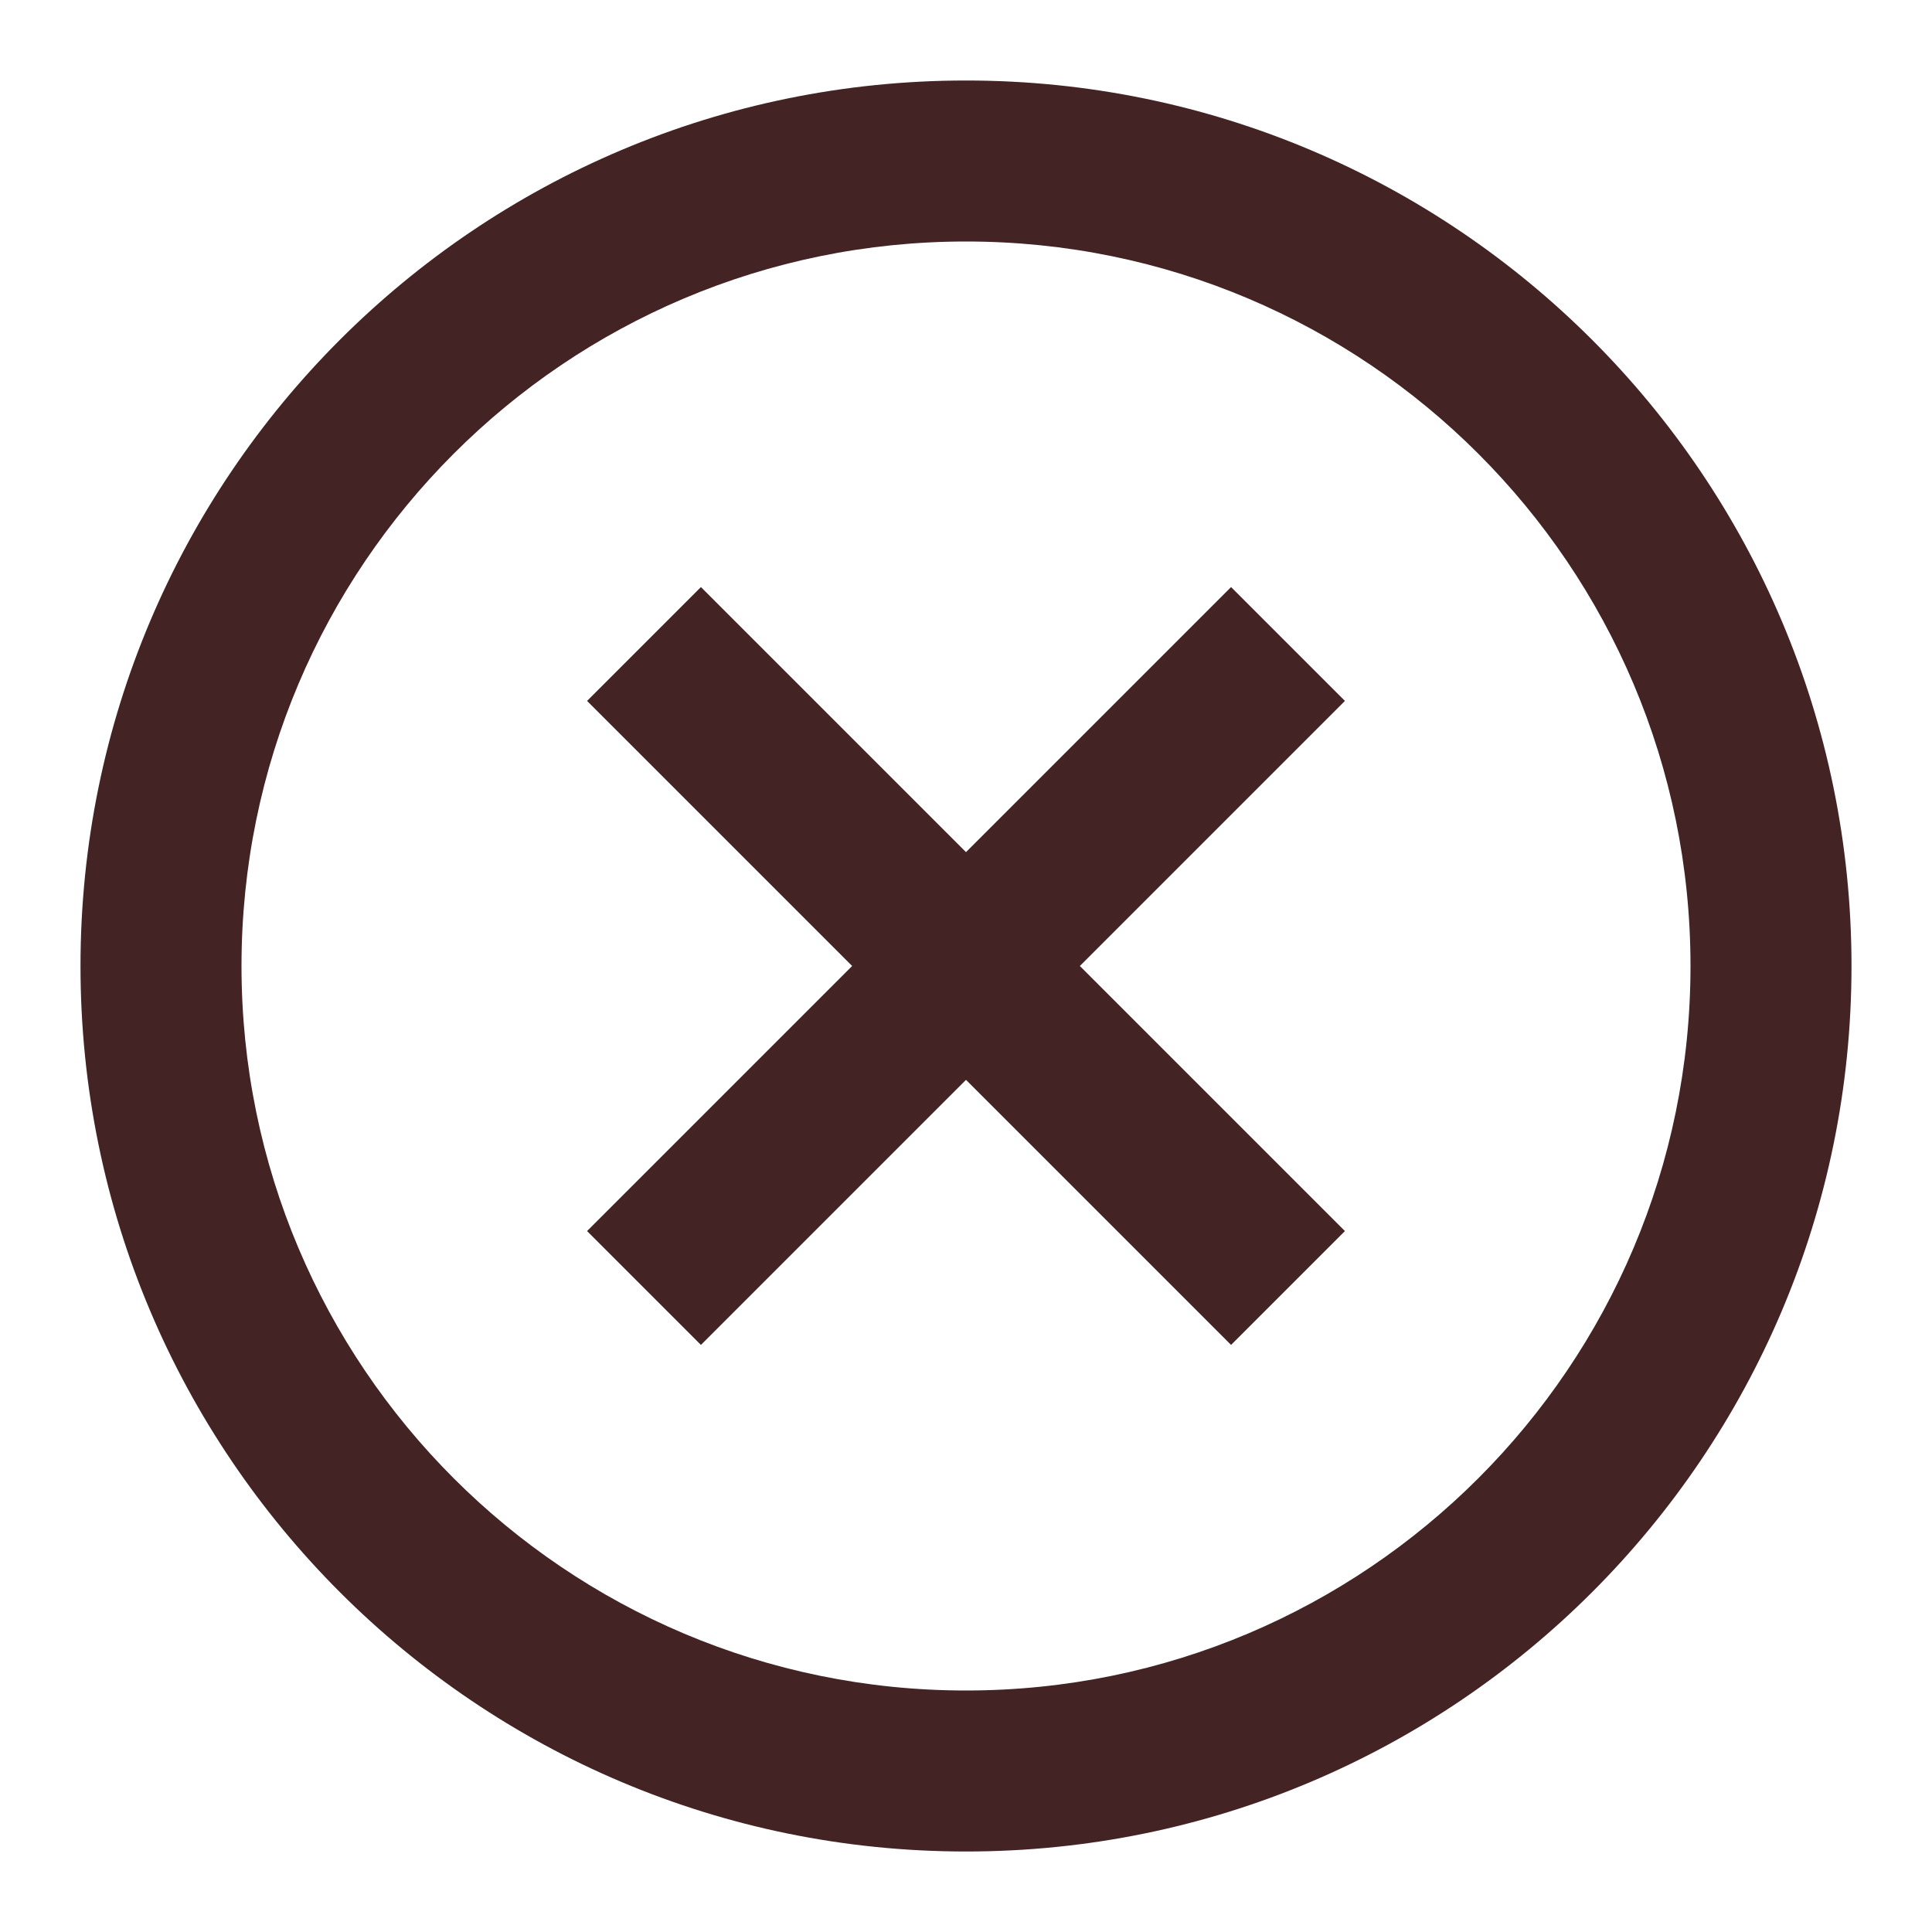 <svg width="30" height="30" viewBox="0 0 30 30" fill="none" xmlns="http://www.w3.org/2000/svg">
<g id="24 / basic / circle-x">
<path id="icon" fill-rule="evenodd" clip-rule="evenodd" d="M15 28.75C7.406 28.75 1.25 22.594 1.25 15C1.25 7.406 7.406 1.25 15 1.25C22.594 1.25 28.75 7.406 28.75 15C28.75 22.594 22.594 28.75 15 28.75ZM15 26.25C21.213 26.25 26.25 21.213 26.25 15C26.25 8.787 21.213 3.75 15 3.75C8.787 3.75 3.75 8.787 3.75 15C3.75 21.213 8.787 26.25 15 26.25ZM10.884 20.884L15 16.768L19.116 20.884L20.884 19.116L16.768 15L20.884 10.884L19.116 9.116L15 13.232L10.884 9.116L9.116 10.884L13.232 15L9.116 19.116L10.884 20.884Z" fill="#432323"/>
</g>
</svg>
